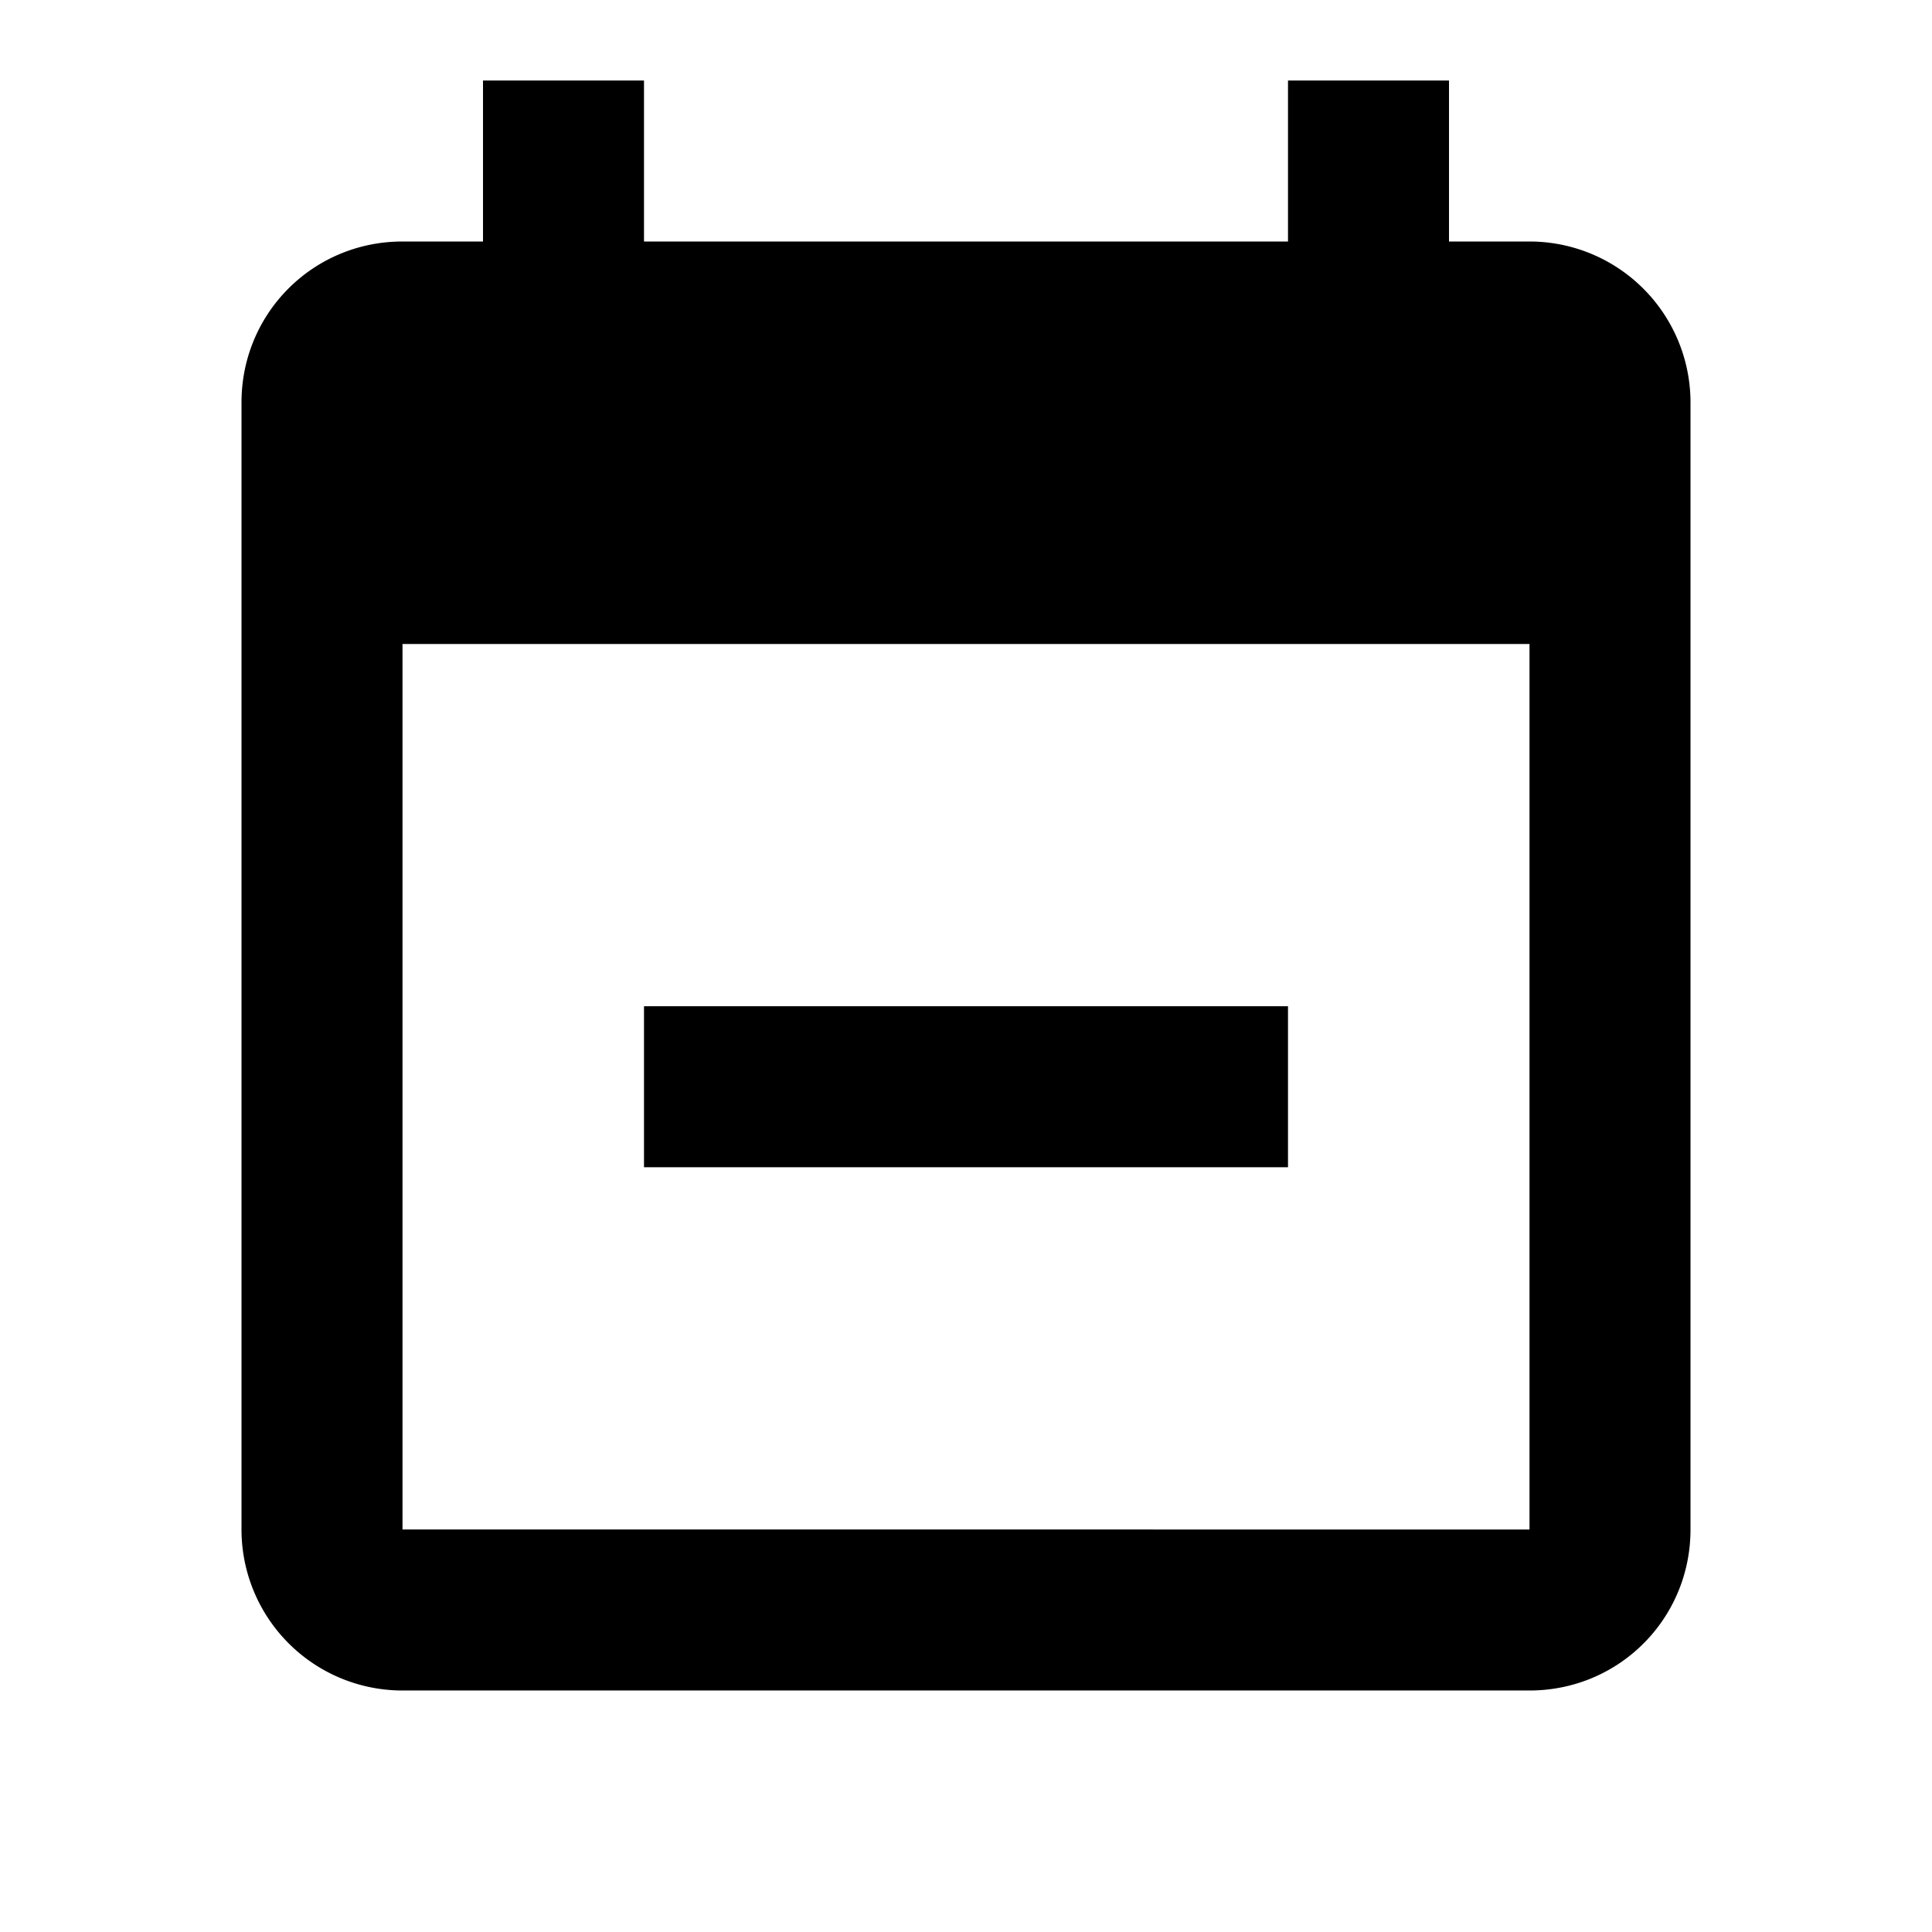 <svg xmlns="http://www.w3.org/2000/svg" viewBox="0 0 24 24">
  <path d="M19 19V8H5v11zM16 1h2v2h1a2 2 0 0 1 2 2v14c0 1.11-.89 2-2 2H5a2 2 0 0 1-2-2V5c0-1.11.89-2 2-2h1V1h2v2h8zm0 11.5v2H8v-2z"/>
</svg>
